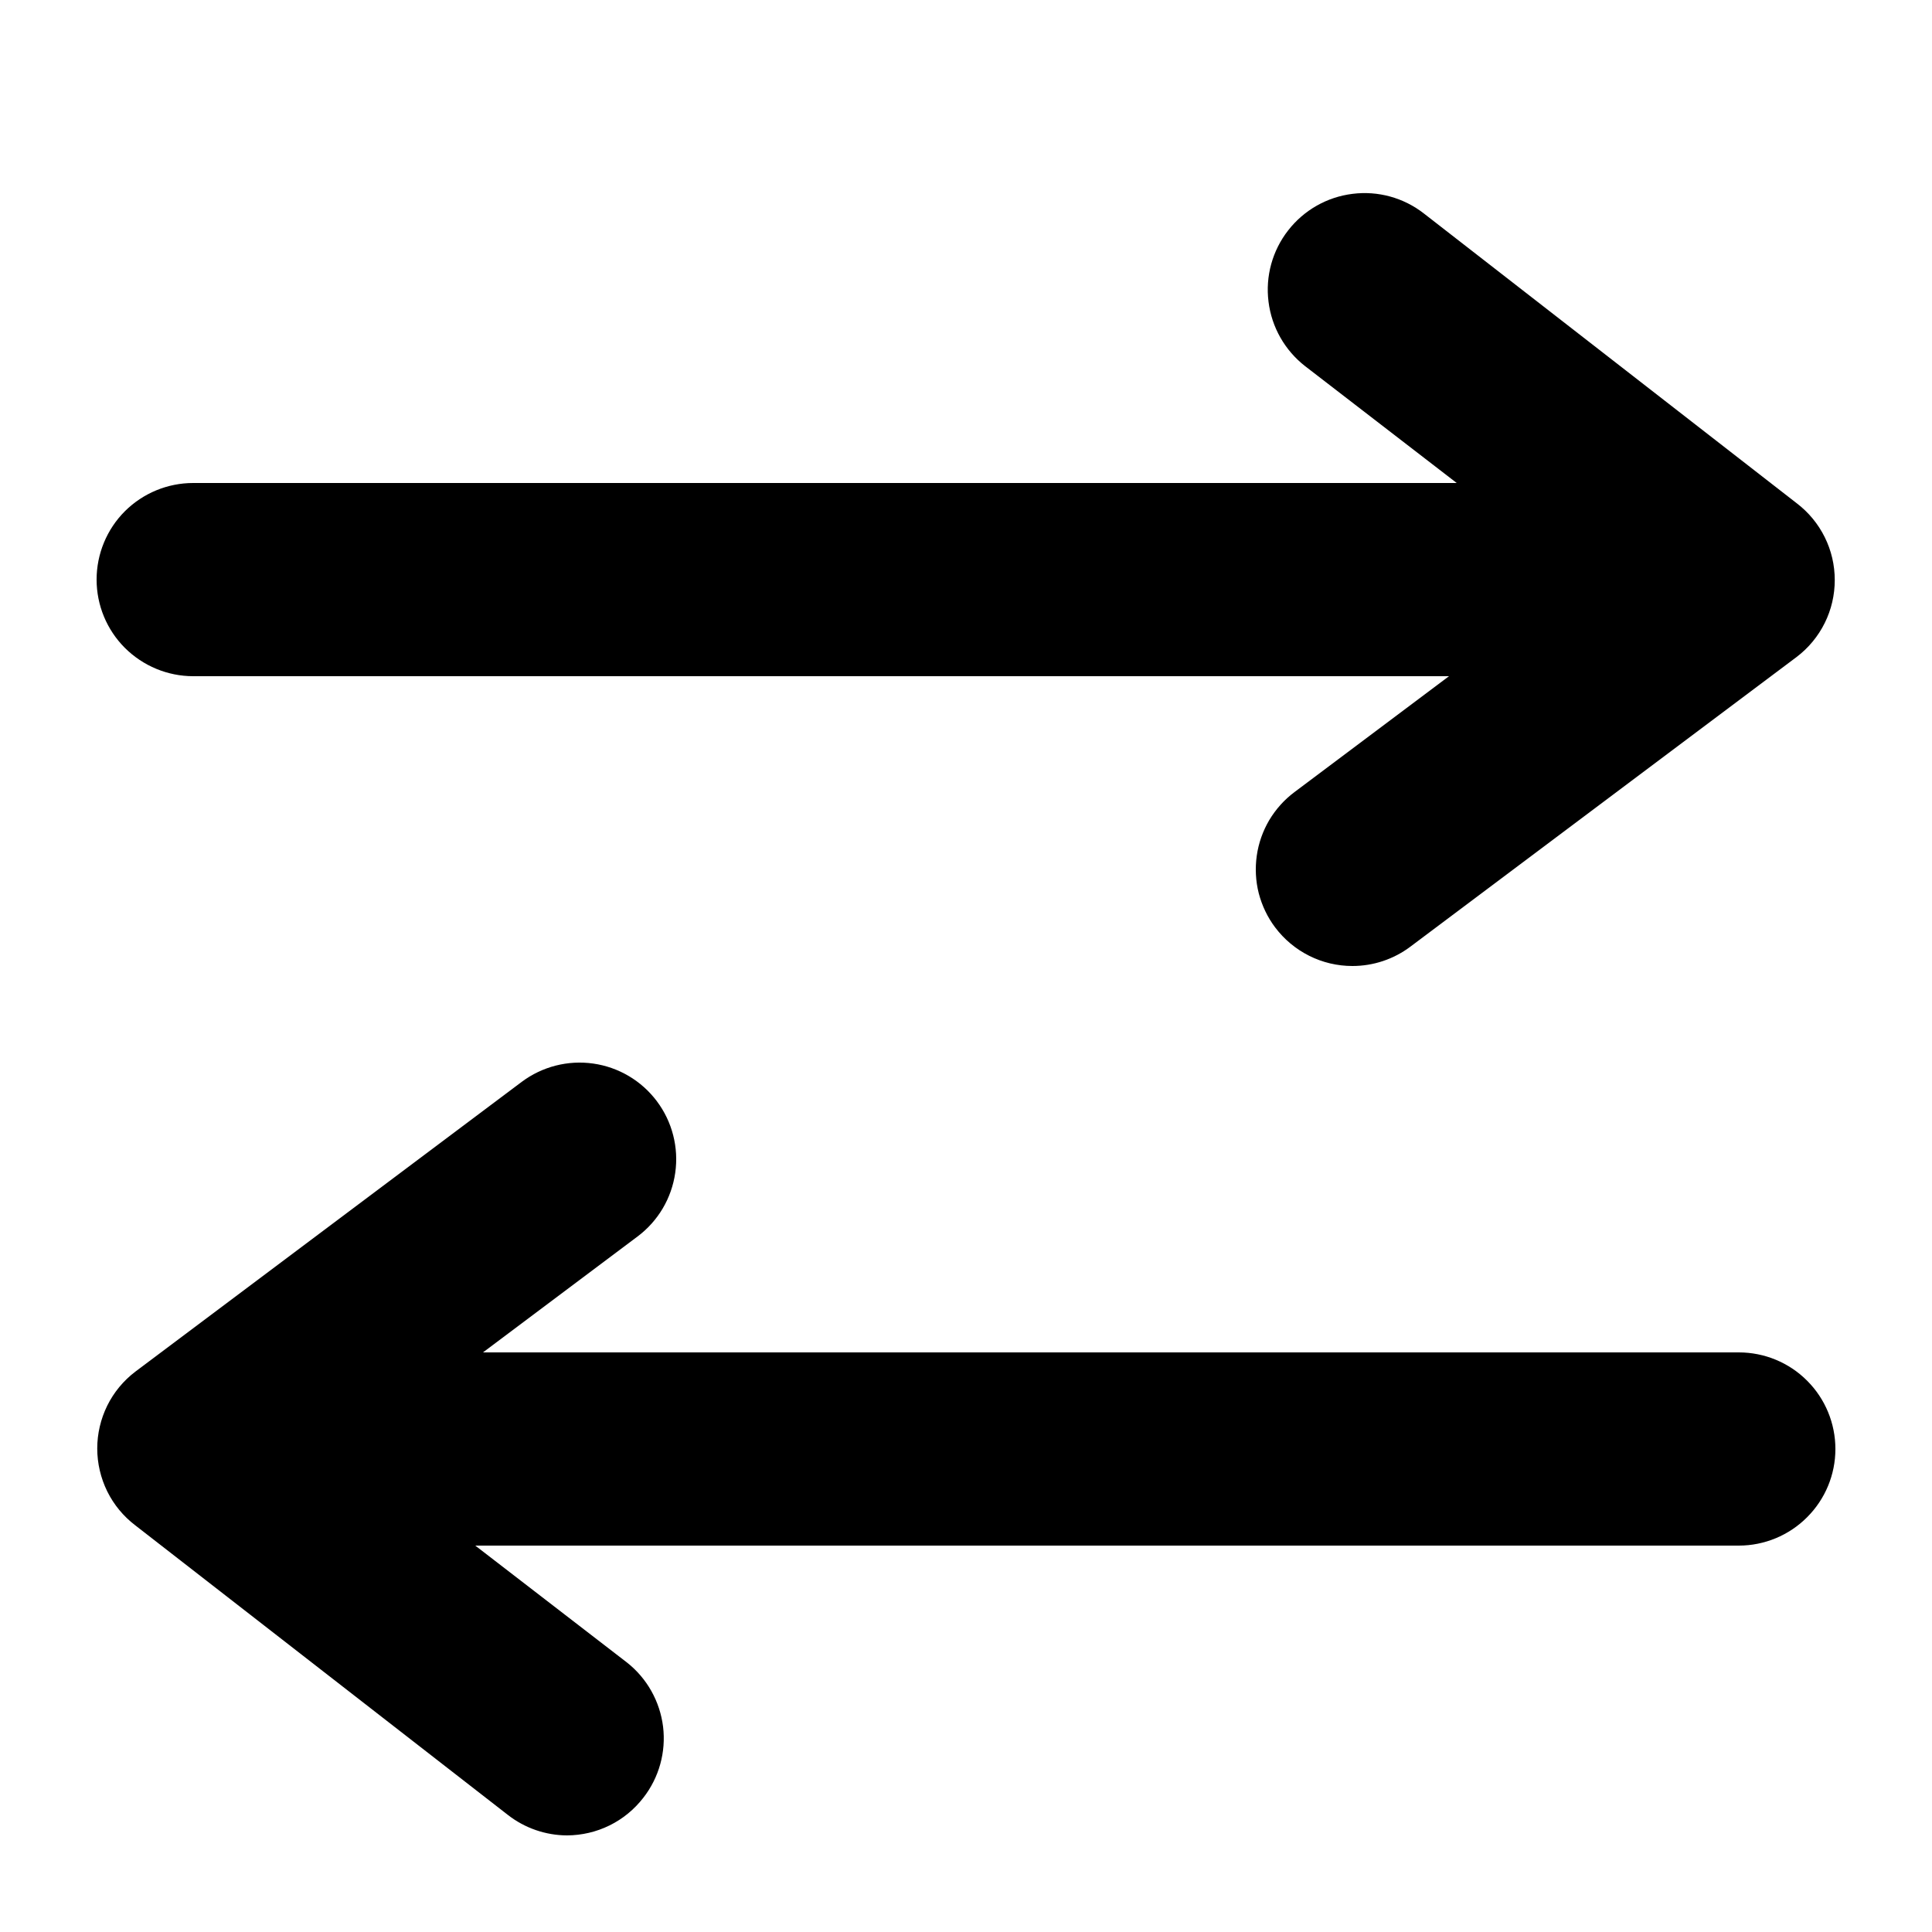 <svg width="24" height="24" viewBox="0 0 24 24" fill="none" xmlns="http://www.w3.org/2000/svg">
<path d="M2.4 8.4H18L16.08 9.84C15.954 9.934 15.848 10.053 15.767 10.188C15.687 10.324 15.634 10.474 15.612 10.63C15.59 10.786 15.598 10.945 15.637 11.098C15.677 11.25 15.745 11.394 15.84 11.52C15.952 11.669 16.097 11.79 16.263 11.873C16.43 11.957 16.614 12 16.8 12C17.06 12 17.312 11.916 17.52 11.76L22.32 8.16C22.467 8.048 22.586 7.904 22.668 7.738C22.75 7.573 22.792 7.39 22.792 7.206C22.792 7.021 22.75 6.839 22.668 6.674C22.586 6.508 22.467 6.364 22.32 6.252L17.688 2.652C17.437 2.456 17.118 2.368 16.802 2.408C16.485 2.447 16.198 2.61 16.002 2.862C15.806 3.113 15.718 3.432 15.758 3.748C15.797 4.065 15.961 4.352 16.212 4.548L18.096 6H2.4C2.082 6 1.777 6.126 1.551 6.351C1.326 6.576 1.2 6.882 1.2 7.2C1.2 7.518 1.326 7.823 1.551 8.048C1.777 8.273 2.082 8.4 2.4 8.4V8.4ZM21.6 16.8H6L7.92 15.36C8.175 15.169 8.343 14.885 8.388 14.569C8.433 14.255 8.351 13.934 8.16 13.68C7.969 13.425 7.685 13.257 7.37 13.212C7.055 13.167 6.735 13.249 6.48 13.44L1.68 17.04C1.533 17.152 1.414 17.296 1.332 17.462C1.251 17.627 1.208 17.809 1.208 17.994C1.208 18.178 1.251 18.361 1.332 18.526C1.414 18.692 1.533 18.836 1.68 18.948L6.312 22.548C6.521 22.71 6.779 22.799 7.044 22.8C7.227 22.799 7.408 22.757 7.572 22.676C7.737 22.595 7.88 22.477 7.992 22.332C8.187 22.082 8.275 21.765 8.237 21.45C8.198 21.135 8.037 20.848 7.788 20.652L5.904 19.2H21.6C21.918 19.2 22.224 19.073 22.448 18.848C22.674 18.623 22.8 18.318 22.8 18C22.8 17.682 22.674 17.376 22.448 17.151C22.224 16.926 21.918 16.8 21.6 16.8Z" fill="black"/>
</svg>
